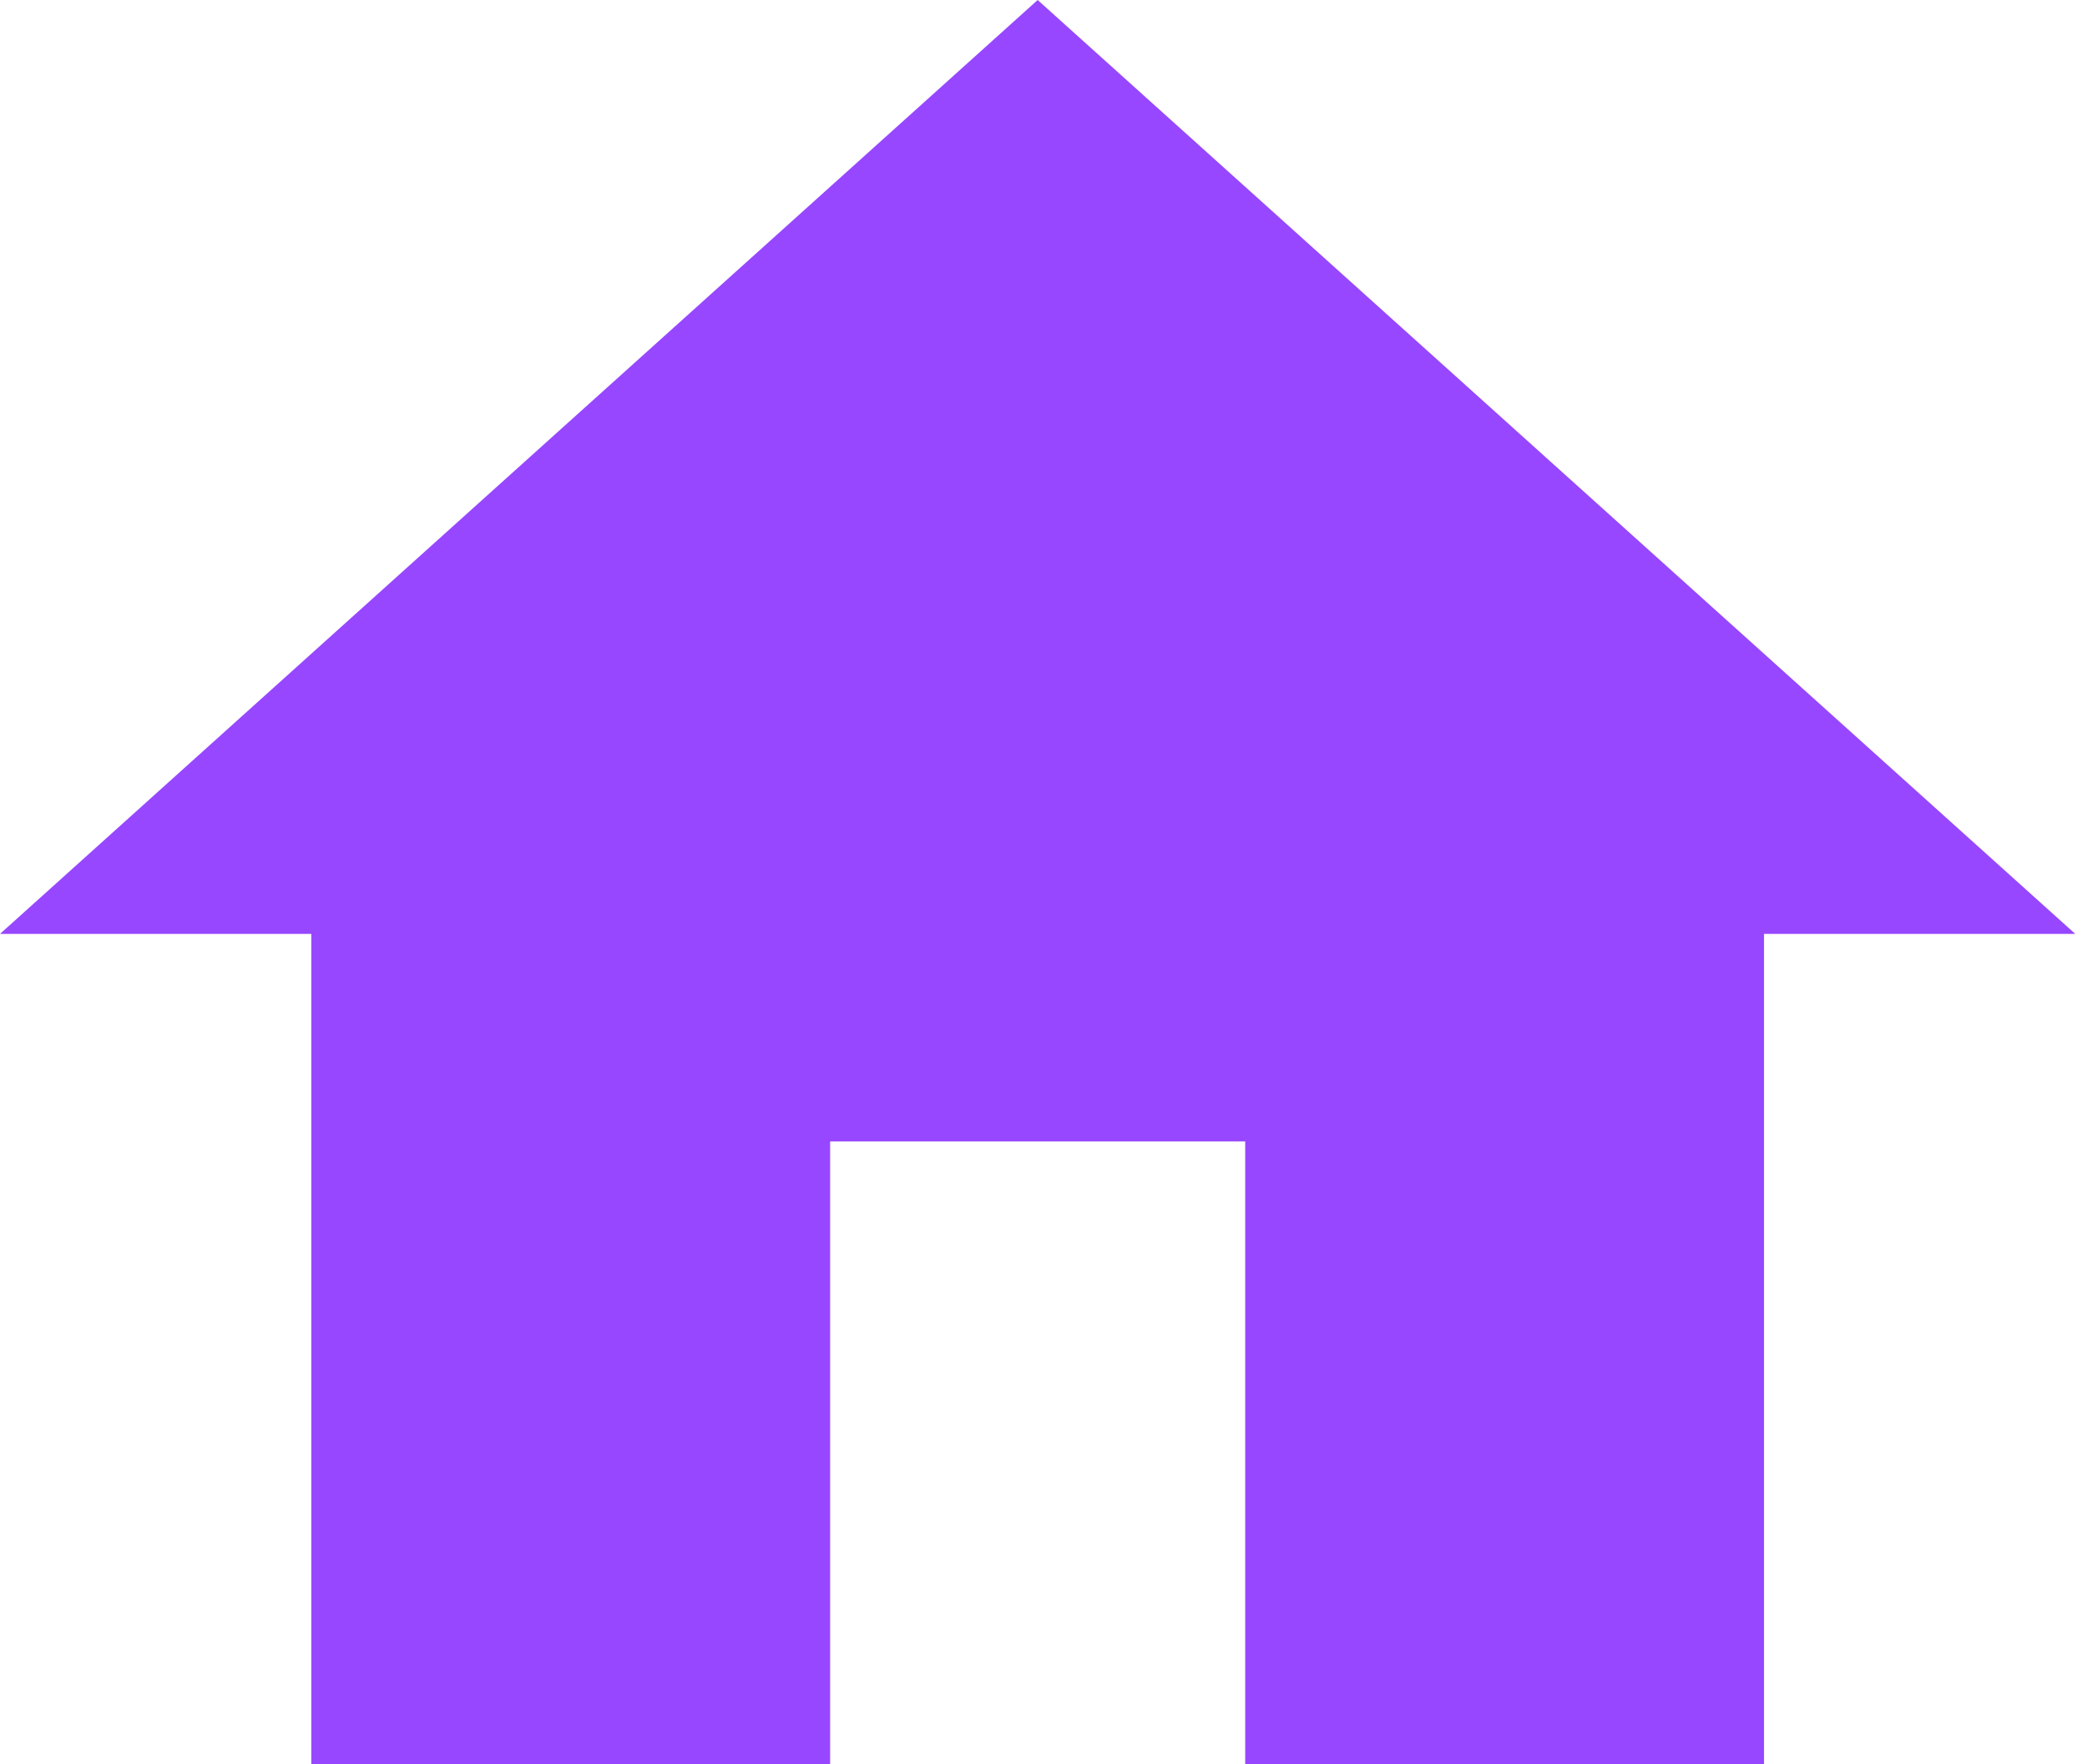 <svg width="84" height="71" viewBox="0 0 84 71" fill="none" xmlns="http://www.w3.org/2000/svg">
<path d="M33.412 71V45.941H50.118V71H71V37.588H83.529L41.765 0L0 37.588H12.529V71H33.412Z" fill="#9747FF"/>
</svg>
